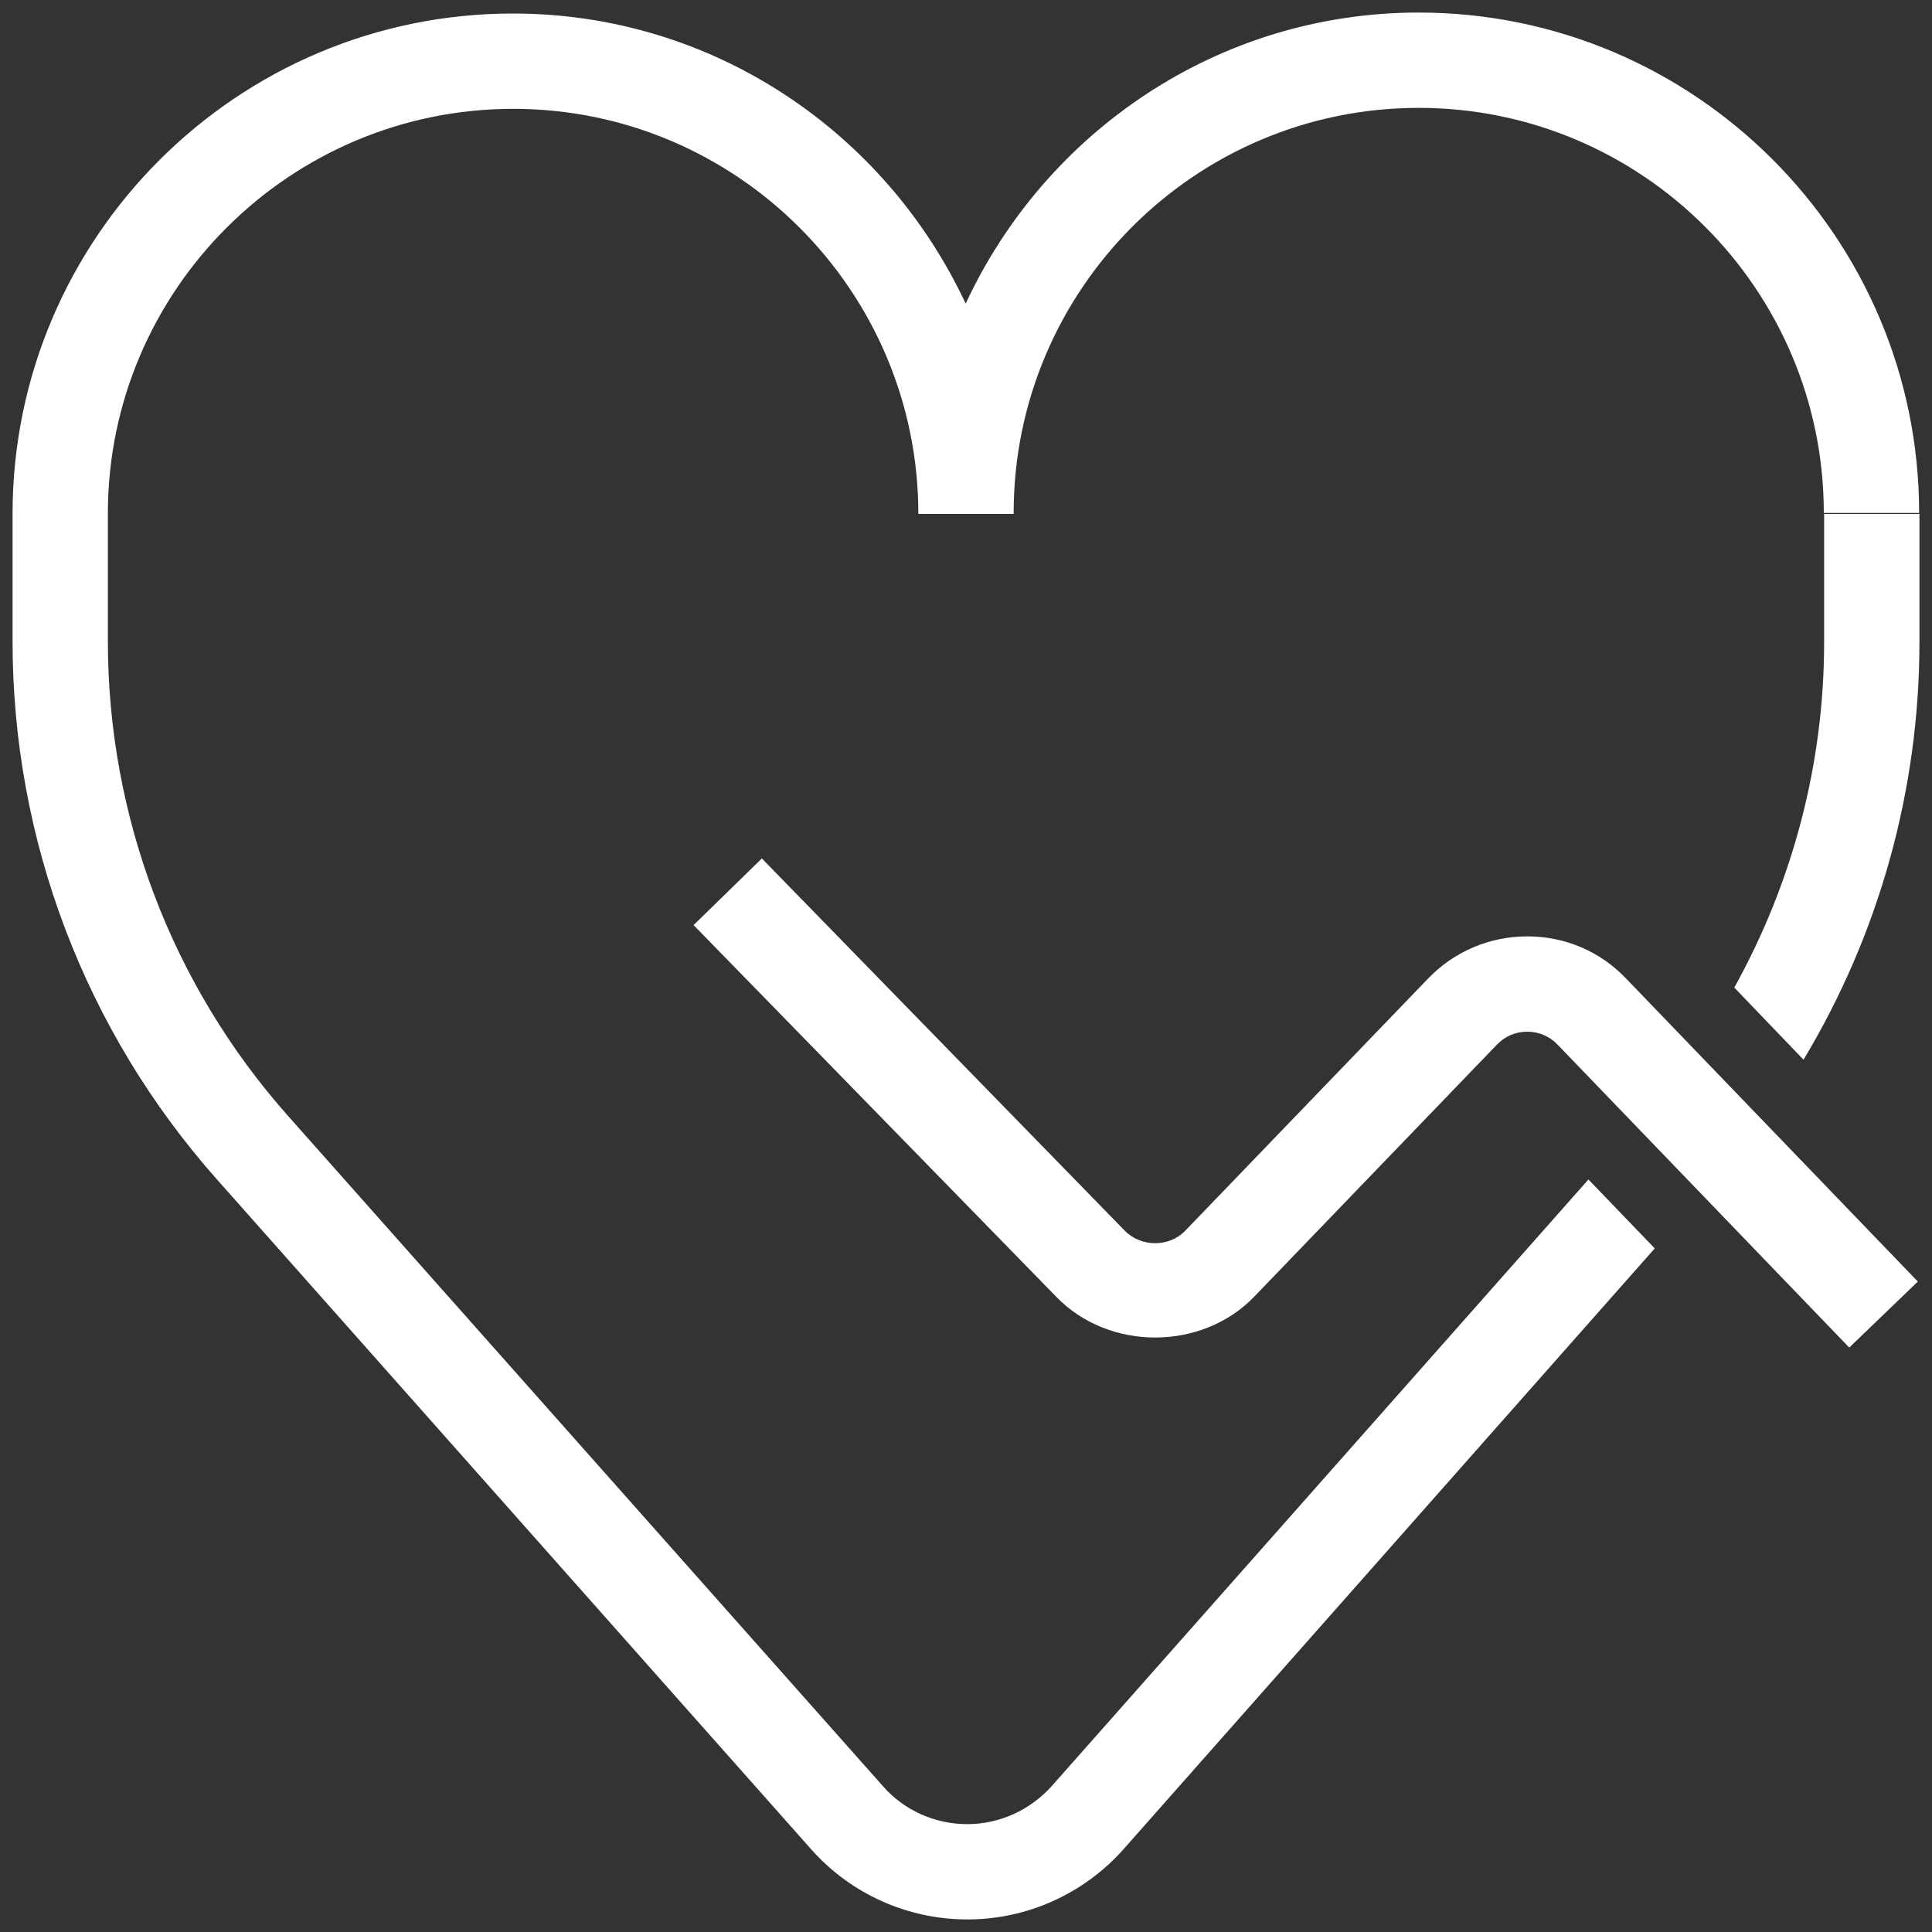 <?xml version="1.0" encoding="utf-8"?>
<!-- Generator: Adobe Illustrator 25.0.0, SVG Export Plug-In . SVG Version: 6.00 Build 0)  -->
<svg version="1.1" id="Layer_1" xmlns="http://www.w3.org/2000/svg" xmlns:xlink="http://www.w3.org/1999/xlink" x="0px" y="0px"
	 viewBox="0 0 60 60" style="enable-background:new 0 0 60 60;" xml:space="preserve">
<rect x="0" y="0" width="60" height="60" fill="#333333" stroke="none"/>
<style type="text/css">
	.st0{fill:#FFFFFF;}
</style>
<g>
	<path class="st0" d="M56.65,19.94c0,3.79-0.98,7.47-2.79,10.73l2.15,2.24c2.34-3.89,3.6-8.37,3.6-12.97v-3.98h-2.96V19.94z"/>
	<path class="st0" d="M32.67,55.46c-0.67,0.75-1.62,1.19-2.63,1.19h0c-1.01,0-1.97-0.43-2.63-1.19L8.94,34.65
		c-3.61-4.07-5.59-9.3-5.59-14.74v-3.96C3.35,9.02,9,3.38,15.94,3.38s12.58,5.65,12.58,12.58h2.96c0-0.01,0-0.02,0-0.03h0
		c0-6.94,5.64-12.58,12.58-12.58s12.58,5.65,12.58,12.58h2.96c0-8.57-6.97-15.54-15.54-15.54c-6.24,0-11.6,3.72-14.07,9.04
		c-2.48-5.31-7.83-9.01-14.06-9.01c-8.57,0-15.54,6.97-15.54,15.54v3.96c0,6.16,2.25,12.09,6.34,16.7l18.46,20.81
		c1.23,1.39,3,2.18,4.85,2.18c0,0,0,0,0.01,0c1.85,0,3.62-0.8,4.85-2.19l16.49-18.65l-2.06-2.14L32.67,55.46z"/>
	<path class="st0" d="M47.43,29.08C47.42,29.08,47.42,29.08,47.43,29.08c-1.17,0-2.27,0.47-3.08,1.31l-7.54,7.83
		c-0.5,0.52-1.38,0.52-1.89-0.01L23.66,26.66l-2.12,2.07L32.8,40.27c1.63,1.69,4.52,1.69,6.15,0l7.54-7.83
		c0.25-0.26,0.58-0.4,0.94-0.4h0c0.36,0,0.69,0.14,0.94,0.4l9.06,9.41l2.13-2.05l-9.06-9.41C49.69,29.54,48.6,29.08,47.43,29.08z"/>
</g>
</svg>
